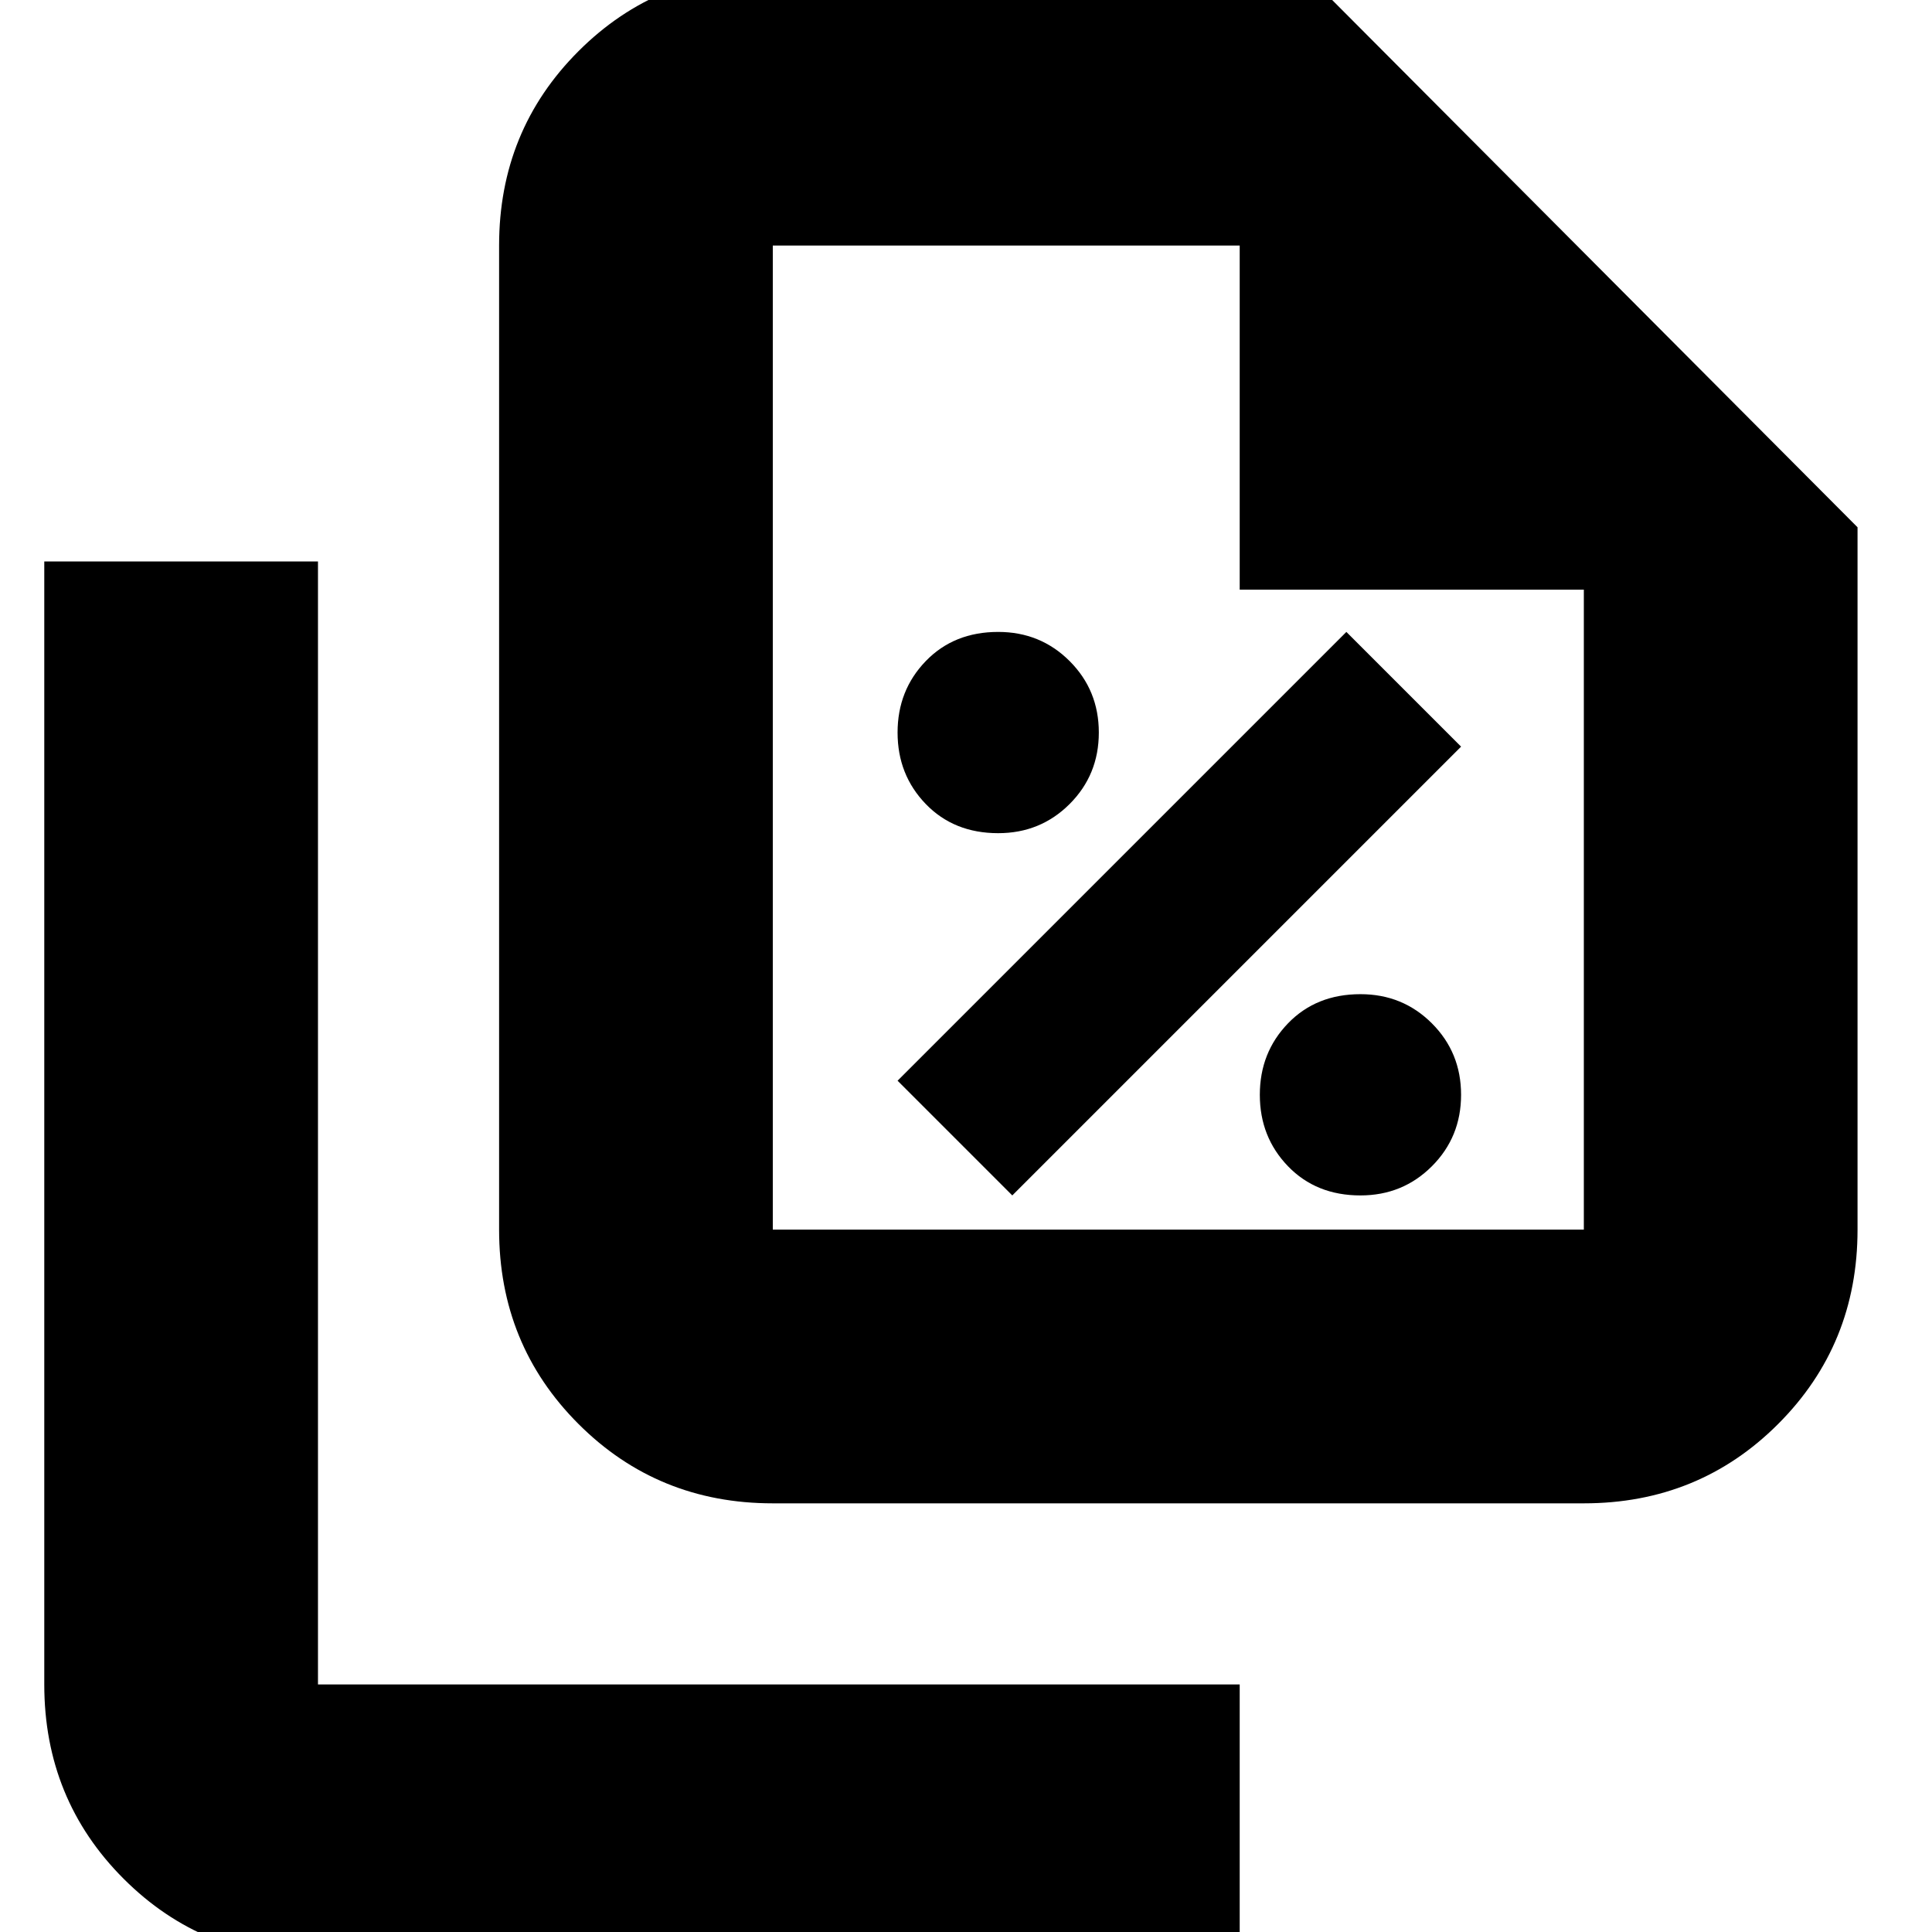 <svg xmlns="http://www.w3.org/2000/svg" height="24" viewBox="0 -960 960 960" width="24"><path d="M496-546q21 0 35.5-14.5T546-596q0-21-14.5-35.5T496-646q-22 0-36 14.5T446-596q0 21 14 35.5t36 14.5Zm7 180 223-223-57-57-223 223 57 57Zm173 0q21 0 35.5-14.5T726-416q0-21-14.5-35.5T676-466q-22 0-36 14.5T626-416q0 21 14 35.5t36 14.5Zm111 153H384q-57.12 0-96.56-39.44Q248-291.88 248-349v-489q0-57.13 39.44-96.56Q326.88-974 384-974h264l275 276v349q0 57.12-39.44 96.56Q844.13-213 787-213ZM616-667v-171H384v489h403v-318H616ZM158 13q-57.12 0-96.56-39.44Q22-65.88 22-123v-558h136v558h458V13H158Zm226-851v211-211 489-489Z"/></svg>